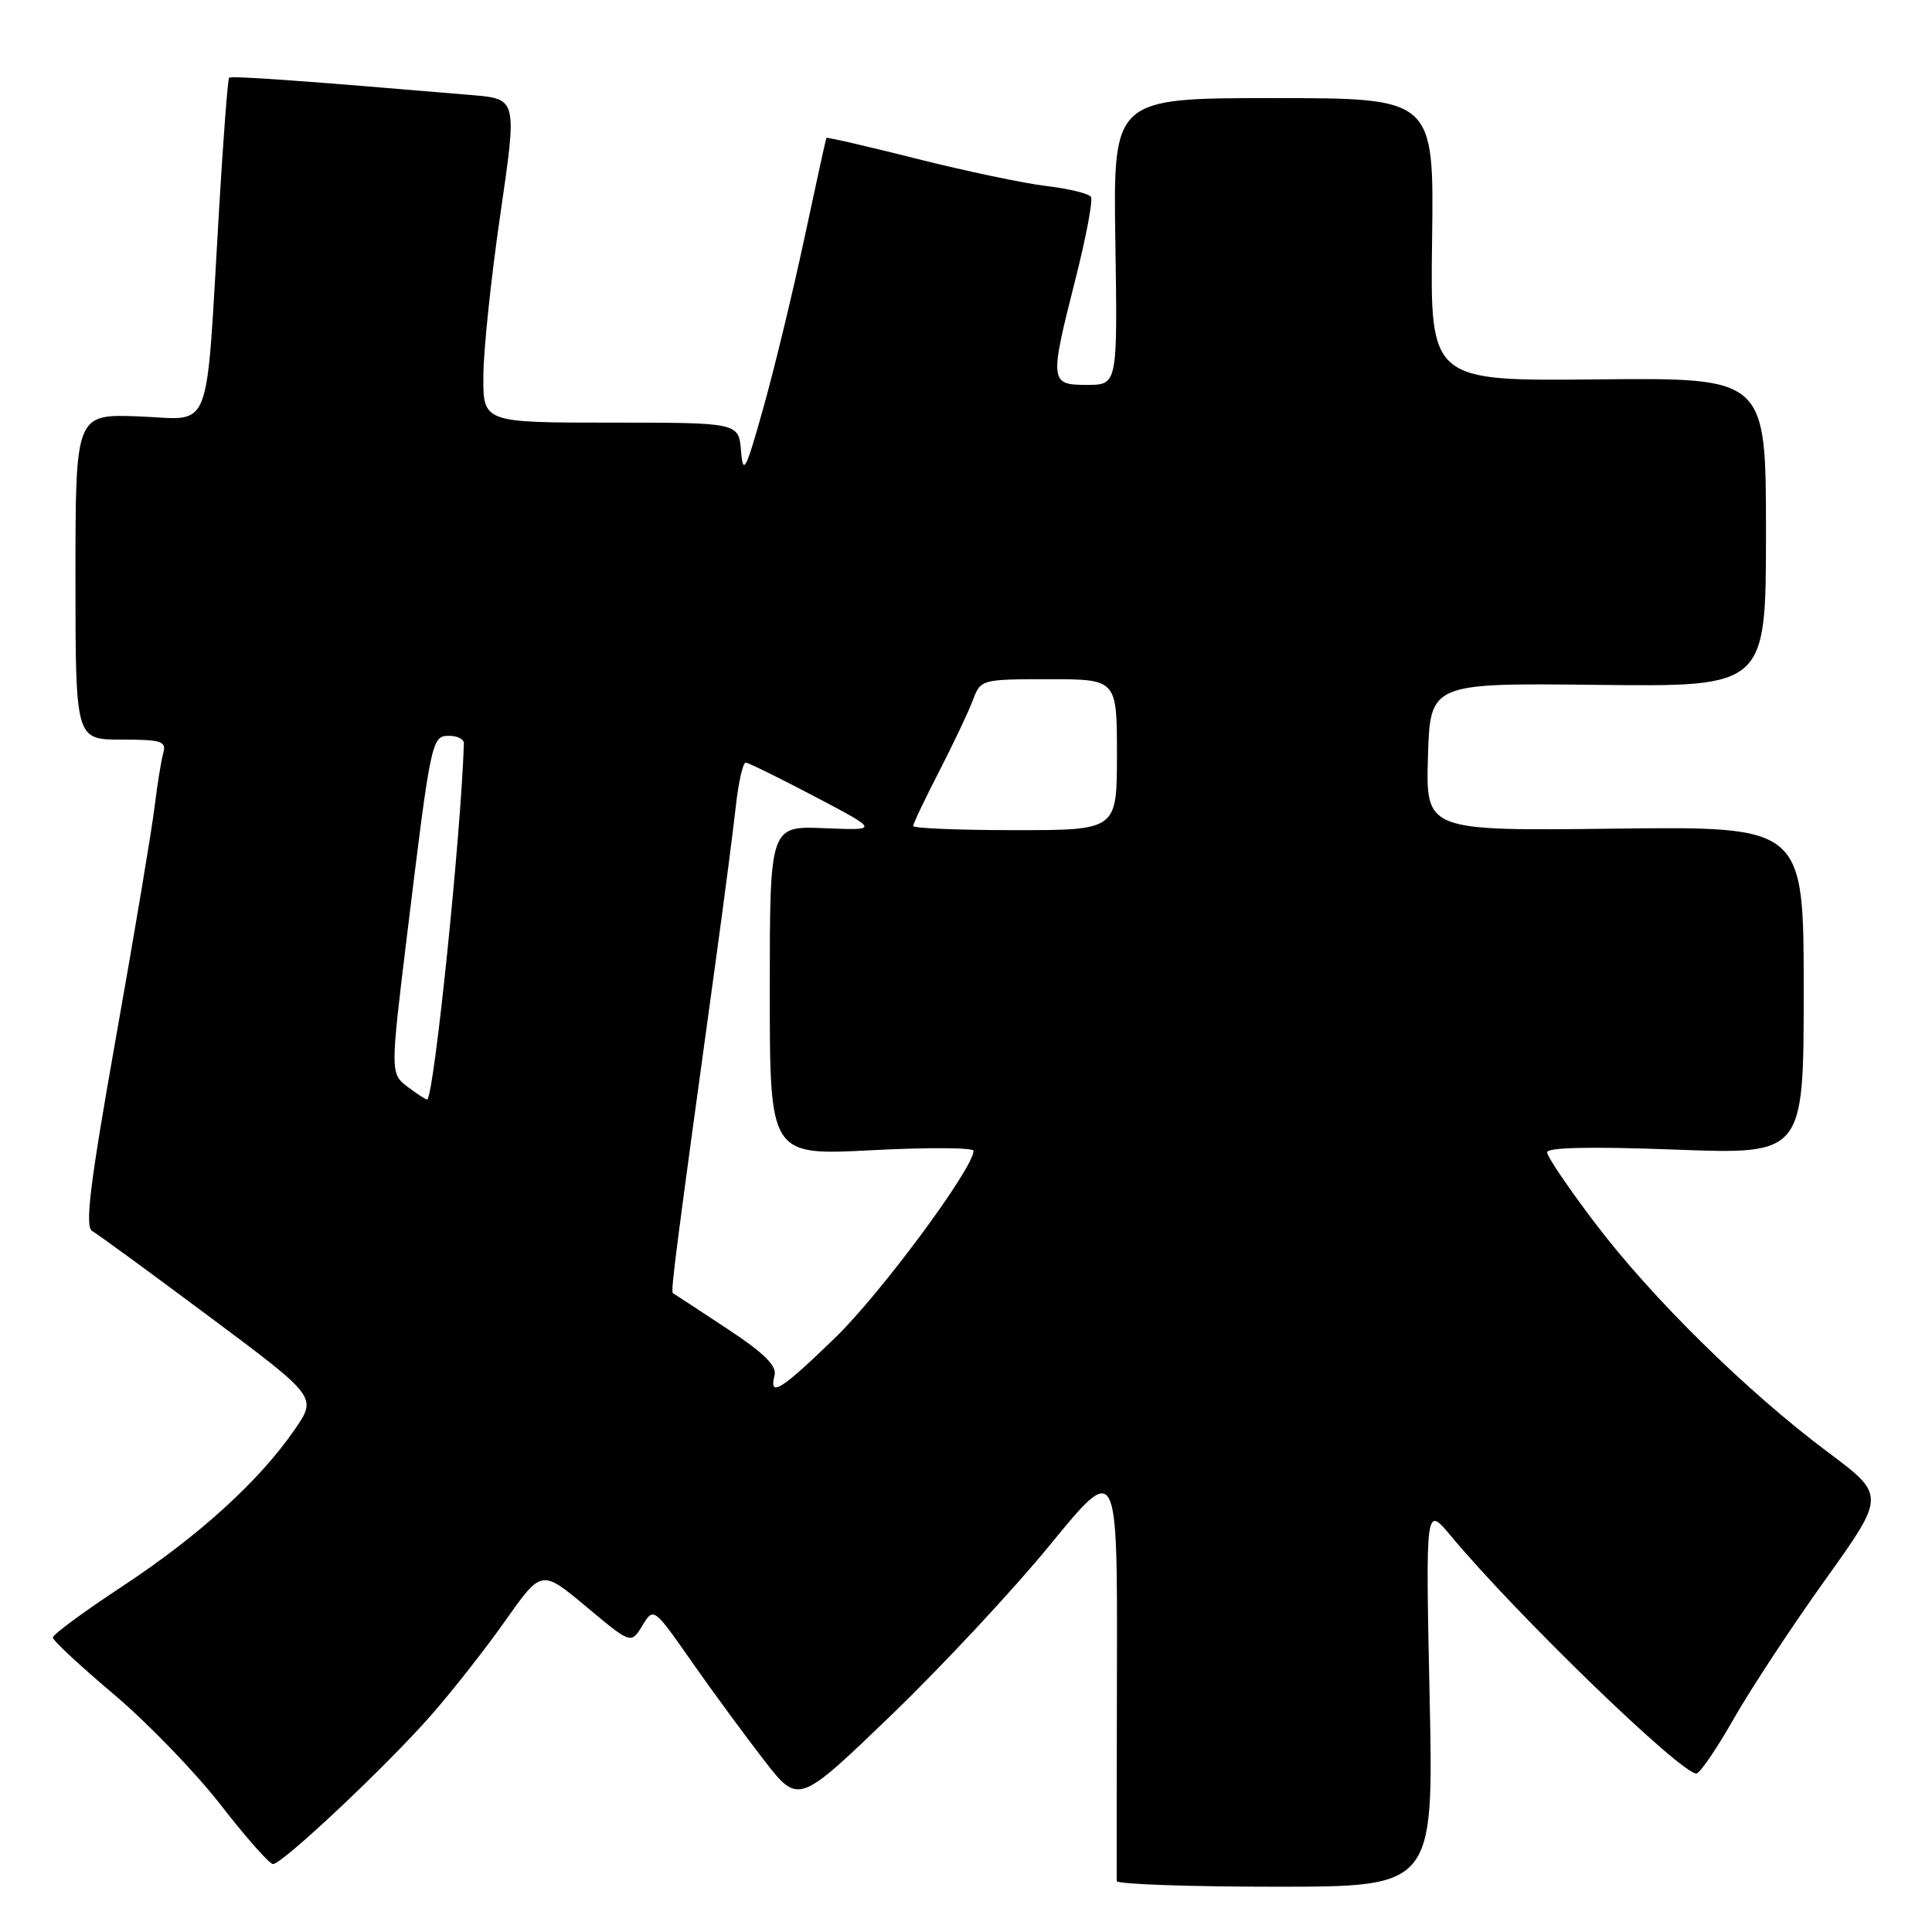<?xml version="1.0" encoding="UTF-8" standalone="no"?>
<!DOCTYPE svg PUBLIC "-//W3C//DTD SVG 1.1//EN" "http://www.w3.org/Graphics/SVG/1.1/DTD/svg11.dtd" >
<svg xmlns="http://www.w3.org/2000/svg" xmlns:xlink="http://www.w3.org/1999/xlink" version="1.1" viewBox="0 0 256 256">
 <g >
 <path fill="currentColor"
d=" M 189.43 224.75 C 188.90 199.50 188.90 199.50 192.20 203.46 C 200.96 213.97 222.68 235.00 224.78 235.00 C 225.23 235.00 227.46 231.74 229.73 227.75 C 232.00 223.76 237.46 215.47 241.86 209.32 C 249.86 198.14 249.86 198.14 242.18 192.40 C 231.49 184.41 218.92 172.04 211.38 162.10 C 207.87 157.48 205.00 153.24 205.00 152.69 C 205.00 152.03 210.85 151.91 222.00 152.33 C 239.00 152.97 239.00 152.97 239.00 131.23 C 239.00 109.50 239.00 109.50 213.96 109.80 C 188.93 110.10 188.93 110.10 189.21 100.30 C 189.50 90.50 189.50 90.50 211.75 90.75 C 234.00 91.00 234.00 91.00 234.00 70.52 C 234.00 50.05 234.00 50.05 211.75 50.27 C 189.50 50.50 189.50 50.50 189.76 31.75 C 190.01 13.00 190.01 13.00 168.76 13.00 C 147.50 13.00 147.50 13.00 147.79 32.00 C 148.08 51.00 148.08 51.00 144.04 51.00 C 139.08 51.00 139.04 50.65 142.53 36.88 C 143.92 31.40 144.83 26.54 144.56 26.09 C 144.28 25.65 141.63 25.00 138.66 24.65 C 135.70 24.30 127.95 22.67 121.45 21.03 C 114.94 19.39 109.57 18.15 109.50 18.27 C 109.43 18.40 108.13 24.35 106.60 31.50 C 105.07 38.65 102.63 48.77 101.16 54.00 C 98.81 62.40 98.46 63.06 98.19 59.75 C 97.88 56.00 97.88 56.00 80.94 56.00 C 64.00 56.00 64.00 56.00 64.05 49.75 C 64.07 46.31 65.09 36.66 66.31 28.30 C 68.53 13.11 68.53 13.11 62.52 12.60 C 40.18 10.70 30.65 10.02 30.36 10.30 C 30.18 10.48 29.57 18.48 29.01 28.06 C 27.22 58.26 28.27 55.55 18.46 55.18 C 10.00 54.85 10.00 54.85 10.00 76.43 C 10.00 98.00 10.00 98.00 16.07 98.00 C 21.37 98.00 22.07 98.22 21.64 99.75 C 21.37 100.71 20.84 103.97 20.47 107.00 C 20.10 110.03 17.81 123.73 15.37 137.45 C 11.90 157.03 11.22 162.55 12.22 163.12 C 12.93 163.52 19.92 168.63 27.76 174.48 C 42.02 185.11 42.02 185.11 39.05 189.42 C 34.38 196.21 26.42 203.46 16.31 210.13 C 11.19 213.50 7.00 216.58 7.00 216.98 C 7.00 217.37 10.64 220.76 15.10 224.52 C 19.55 228.28 25.93 234.88 29.26 239.18 C 32.60 243.48 35.71 247.00 36.17 247.00 C 37.41 247.00 51.22 234.01 57.11 227.29 C 59.91 224.11 64.35 218.45 66.98 214.72 C 71.76 207.95 71.76 207.95 77.69 212.90 C 83.62 217.86 83.62 217.86 85.11 215.41 C 86.60 212.95 86.60 212.95 91.69 220.23 C 94.49 224.23 98.81 230.11 101.29 233.30 C 105.80 239.10 105.80 239.10 118.06 227.30 C 124.80 220.81 134.30 210.62 139.18 204.65 C 148.06 193.80 148.06 193.80 148.00 221.15 C 147.97 236.19 147.95 248.84 147.97 249.25 C 147.99 249.66 157.44 250.00 168.98 250.00 C 189.97 250.00 189.97 250.00 189.43 224.75 Z  M 102.63 182.25 C 102.96 180.97 101.25 179.29 96.29 176.02 C 92.56 173.56 89.35 171.45 89.16 171.35 C 88.84 171.17 89.56 165.66 94.95 126.50 C 96.01 118.80 97.16 109.91 97.51 106.75 C 97.86 103.59 98.45 101.02 98.82 101.05 C 99.19 101.08 103.33 103.11 108.00 105.57 C 116.50 110.04 116.50 110.04 109.25 109.74 C 102.00 109.43 102.00 109.43 102.00 131.27 C 102.00 153.11 102.00 153.11 115.50 152.41 C 122.92 152.02 129.00 152.06 129.00 152.49 C 129.00 154.79 116.69 171.42 110.67 177.25 C 103.45 184.25 101.87 185.23 102.63 182.25 Z  M 54.09 144.07 C 51.70 142.27 51.70 142.27 53.94 123.88 C 57.11 97.90 57.19 97.50 59.53 97.50 C 60.61 97.50 61.49 97.95 61.47 98.50 C 61.08 110.57 57.59 144.59 56.63 145.68 C 56.54 145.78 55.40 145.05 54.09 144.07 Z  M 121.00 109.45 C 121.00 109.14 122.55 105.88 124.45 102.20 C 126.34 98.51 128.36 94.26 128.92 92.75 C 129.94 90.03 130.05 90.00 138.98 90.00 C 148.00 90.00 148.00 90.00 148.00 100.00 C 148.00 110.00 148.00 110.00 134.50 110.00 C 127.08 110.00 121.00 109.75 121.00 109.45 Z "/>
</g>
</svg>